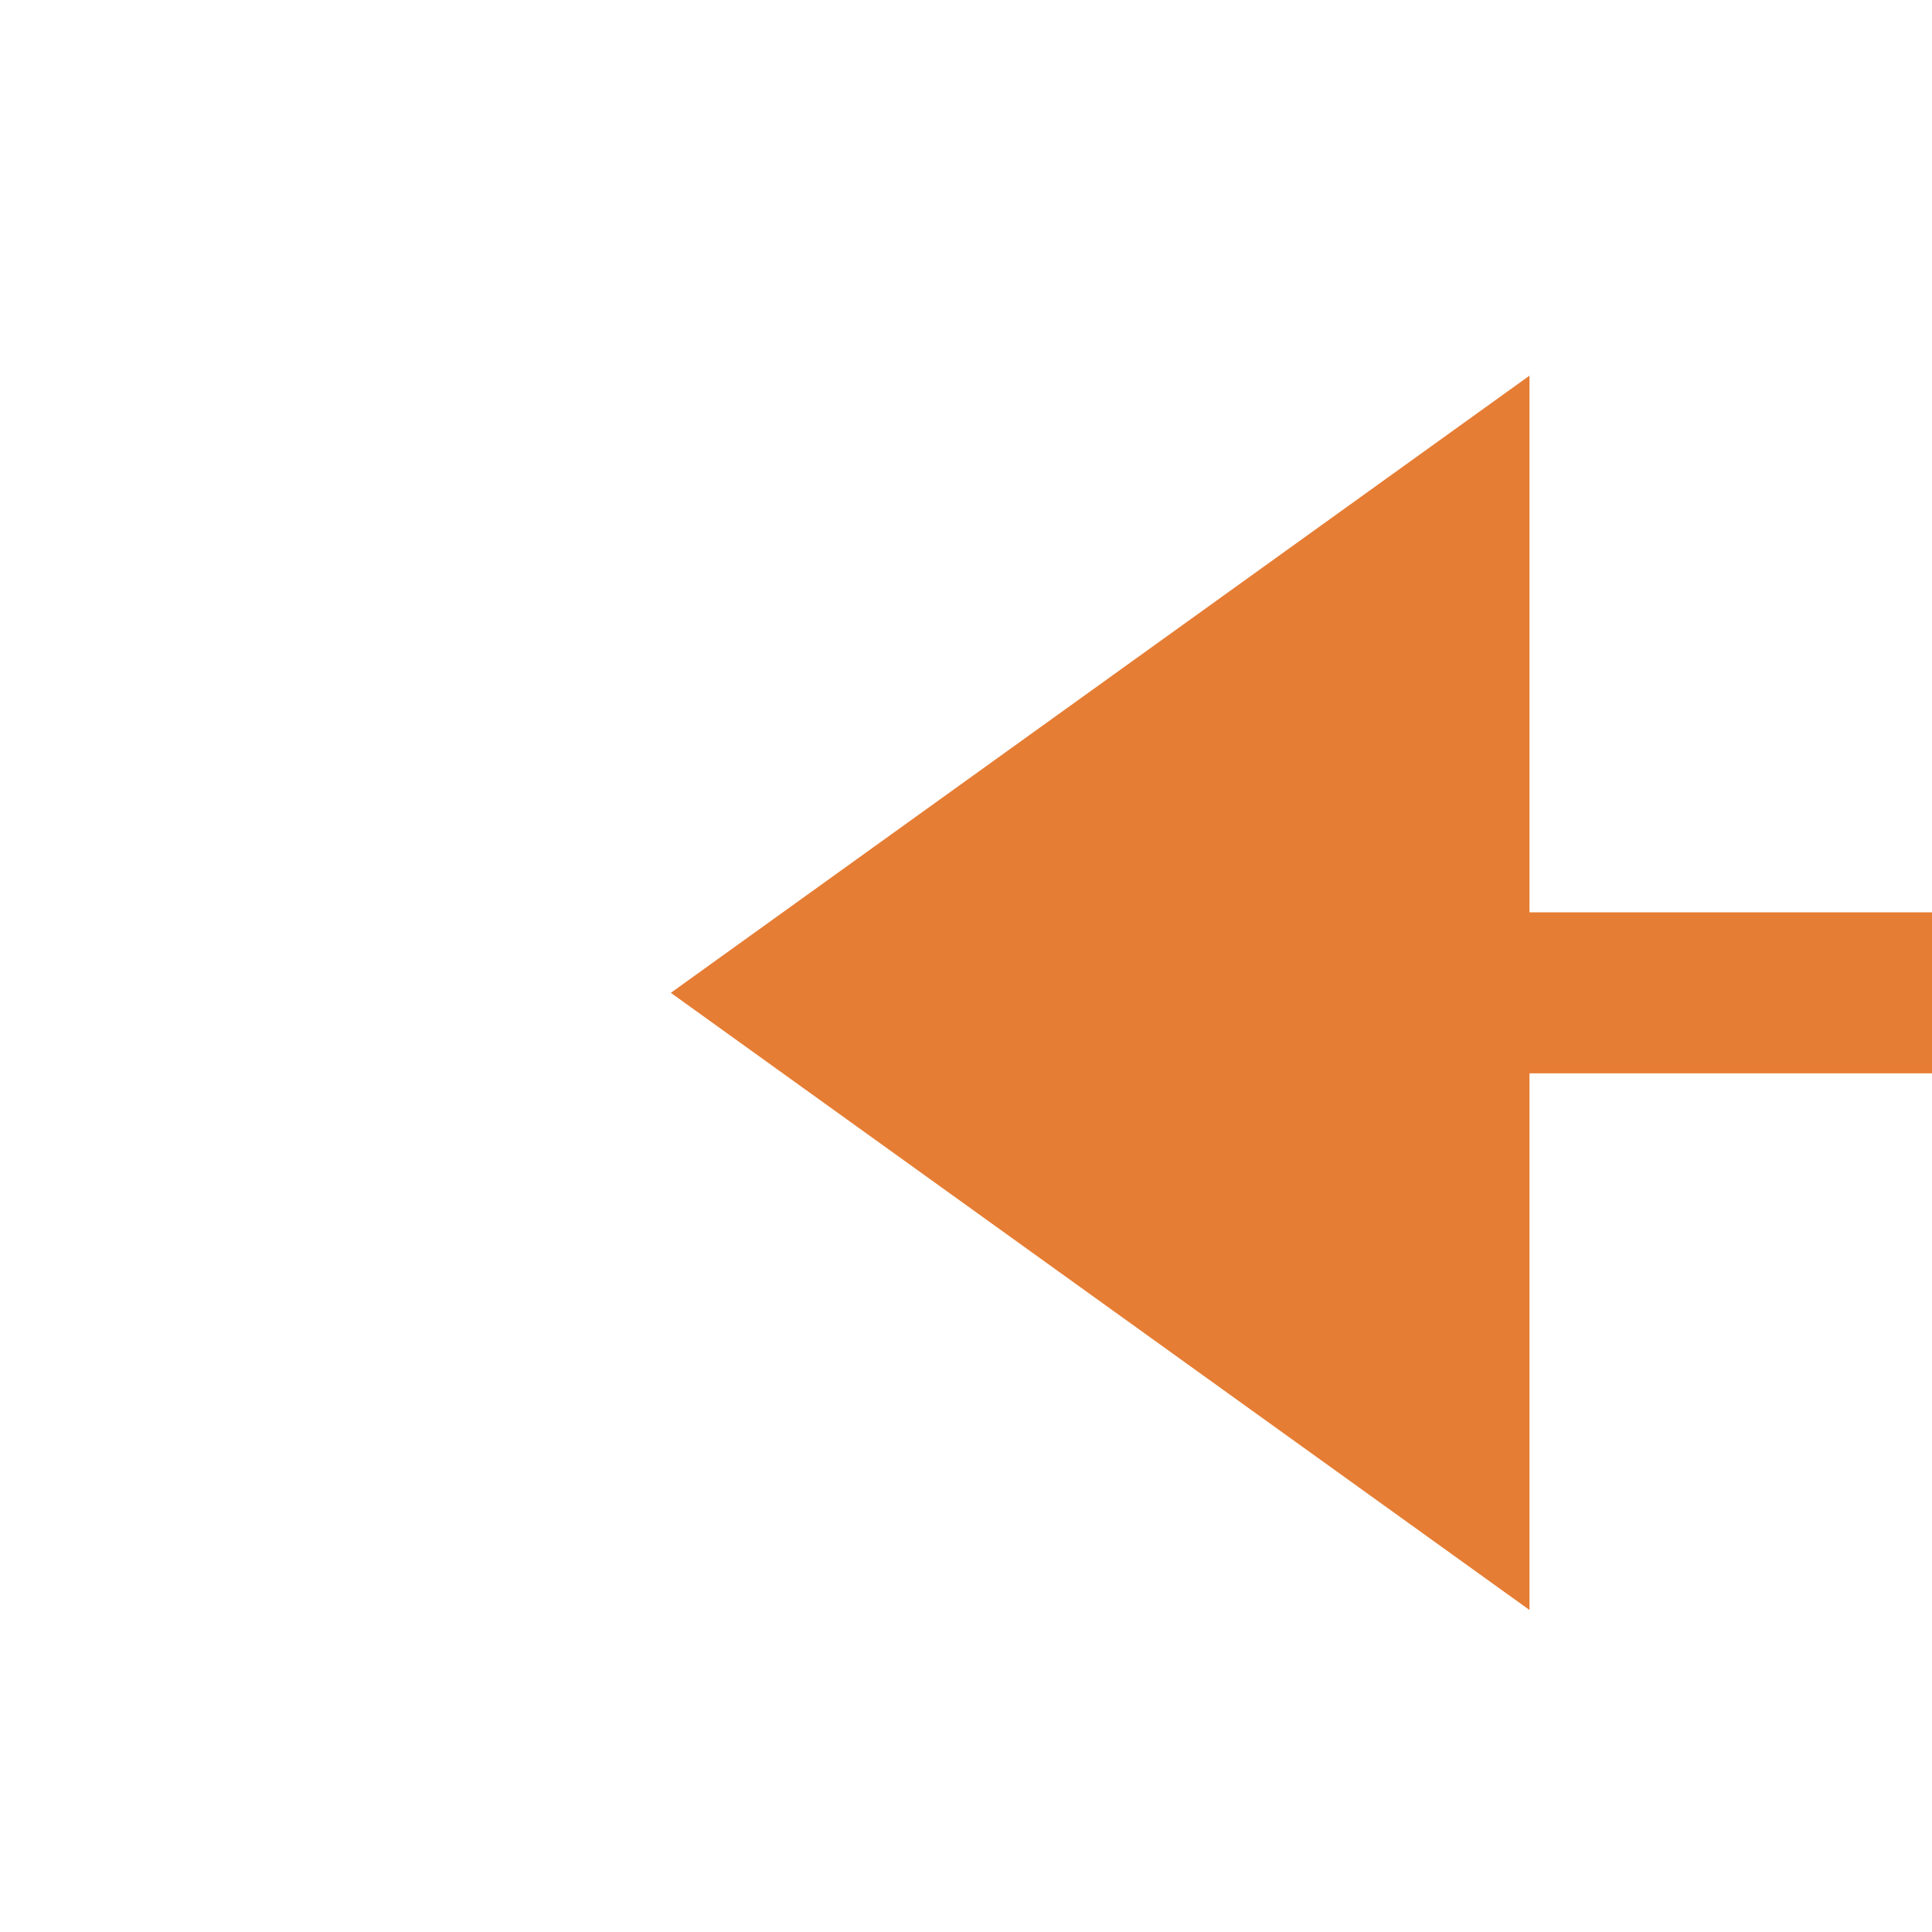 ﻿<?xml version="1.0" encoding="utf-8"?>
<svg version="1.1" xmlns:xlink="http://www.w3.org/1999/xlink" width="36px" height="36px" preserveAspectRatio="xMinYMid meet" viewBox="706 1895  36 34" xmlns="http://www.w3.org/2000/svg">
  <path d="M 920 1371.5  L 940.5 1371.5  L 940.5 1912.5  L 732.5 1912.5  " stroke-width="3" stroke="#e67d34" fill="none" />
  <path d="M 734.5 1901  L 718.5 1912.5  L 734.5 1924  L 734.5 1901  Z " fill-rule="nonzero" fill="#e67d34" stroke="none" />
</svg>